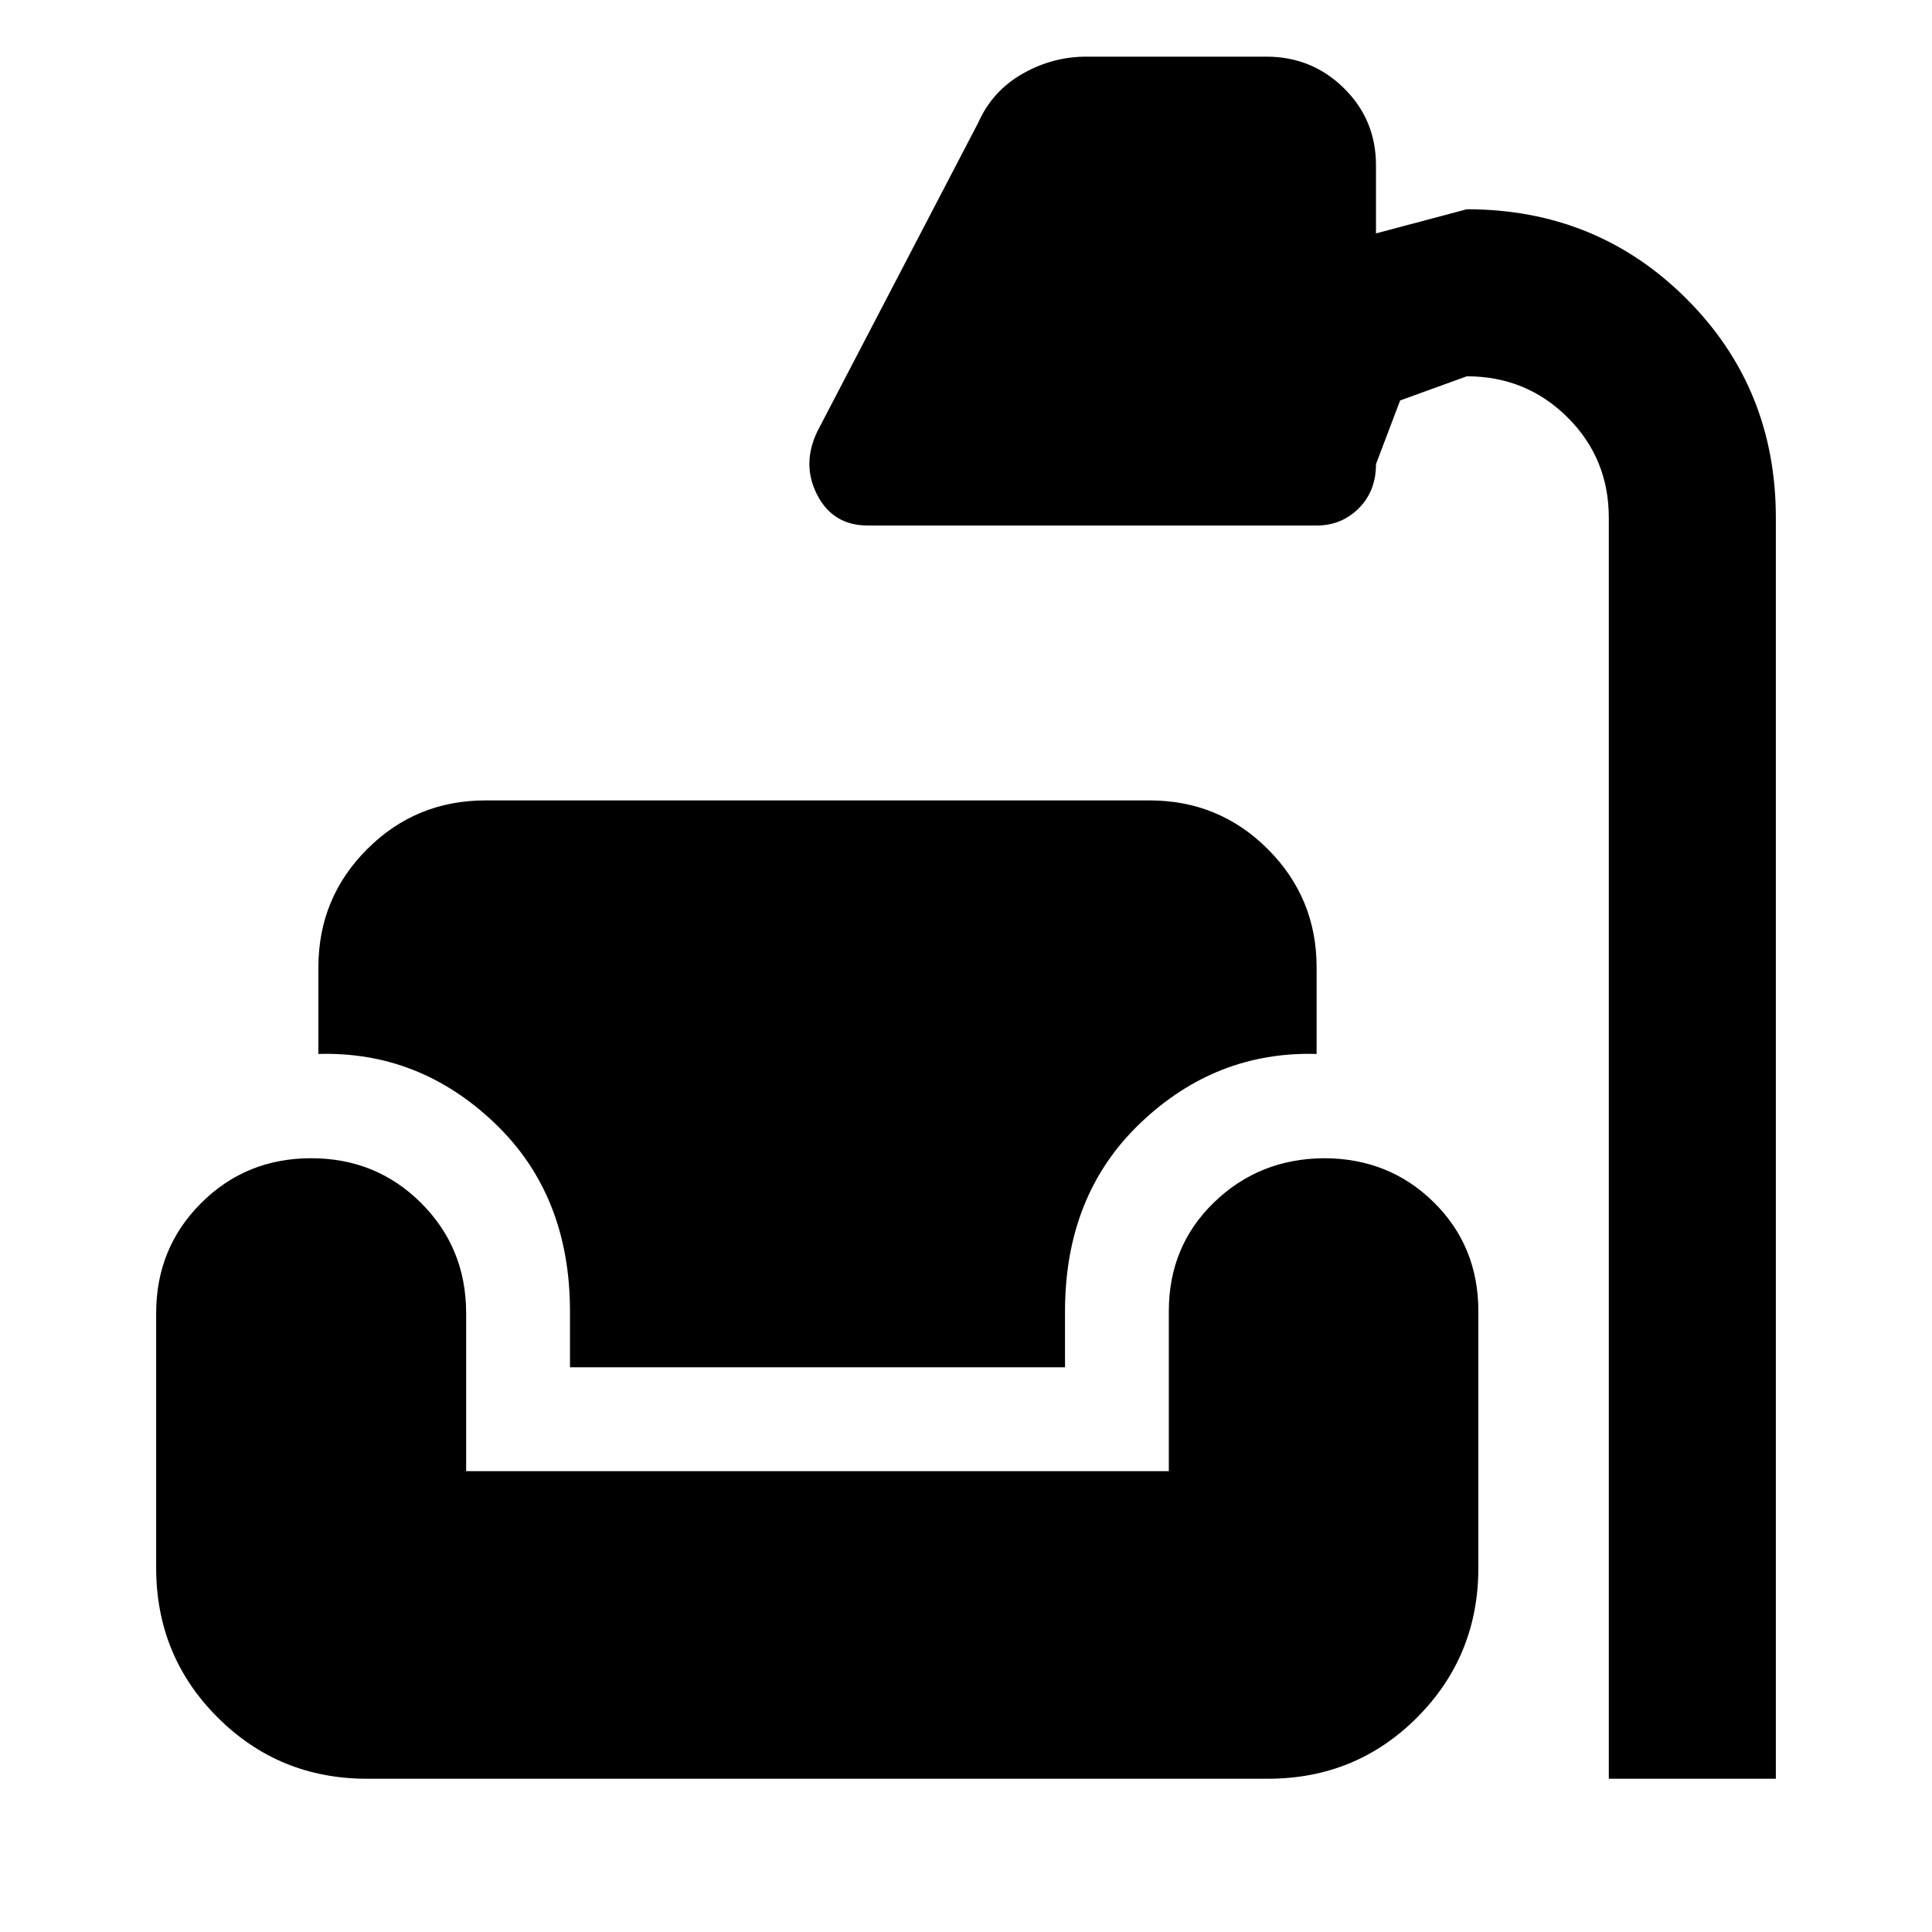 <svg xmlns="http://www.w3.org/2000/svg" height="20" viewBox="0 -960 960 960" width="20"><path d="M799.41-76.15V-702.7q0-29.52-20.52-49.92-20.52-20.4-50.04-20.4l-33.13 12-12 31.65q0 13.39-8.56 21.95-8.55 8.55-20.94 8.55h-223q-17.35 0-25.17-15.25-7.81-15.25.15-31.64l79.87-153.26q6.95-15.68 21.89-24.25 14.93-8.58 31.84-8.58h89.46q22.63 0 38.54 15.68 15.92 15.67 15.92 38.3v33.85l45.13-12q64.54 0 109.05 44.39 44.51 44.39 44.51 108.93v626.55h-83Zm-616.98 0q-43.82 0-74.33-30.51Q77.59-137.17 77.59-181v-126.46q0-32.39 22.31-54.7 22.32-22.32 54.71-22.32t54.71 22.32q22.31 22.31 22.31 54.7V-229h349.15v-79.41q0-32.39 22.44-54.11 22.43-21.72 54.58-21.96 32.4 0 54.59 21.84 22.2 21.84 22.2 54.23V-181q0 43.83-30.39 74.34-30.4 30.51-74.22 30.51H182.43Zm100.79-204.44v-27.82q0-57.89-37.51-93.61T158.2-436.3v-42.98q0-34.55 24.22-58.77 24.23-24.23 58.78-24.23h330.02q34.54 0 58.77 24.23 24.23 24.22 24.23 58.77v42.98q-50-1.44-87.51 34.28-37.51 35.72-37.51 93.61v27.82H283.22Z"/></svg>